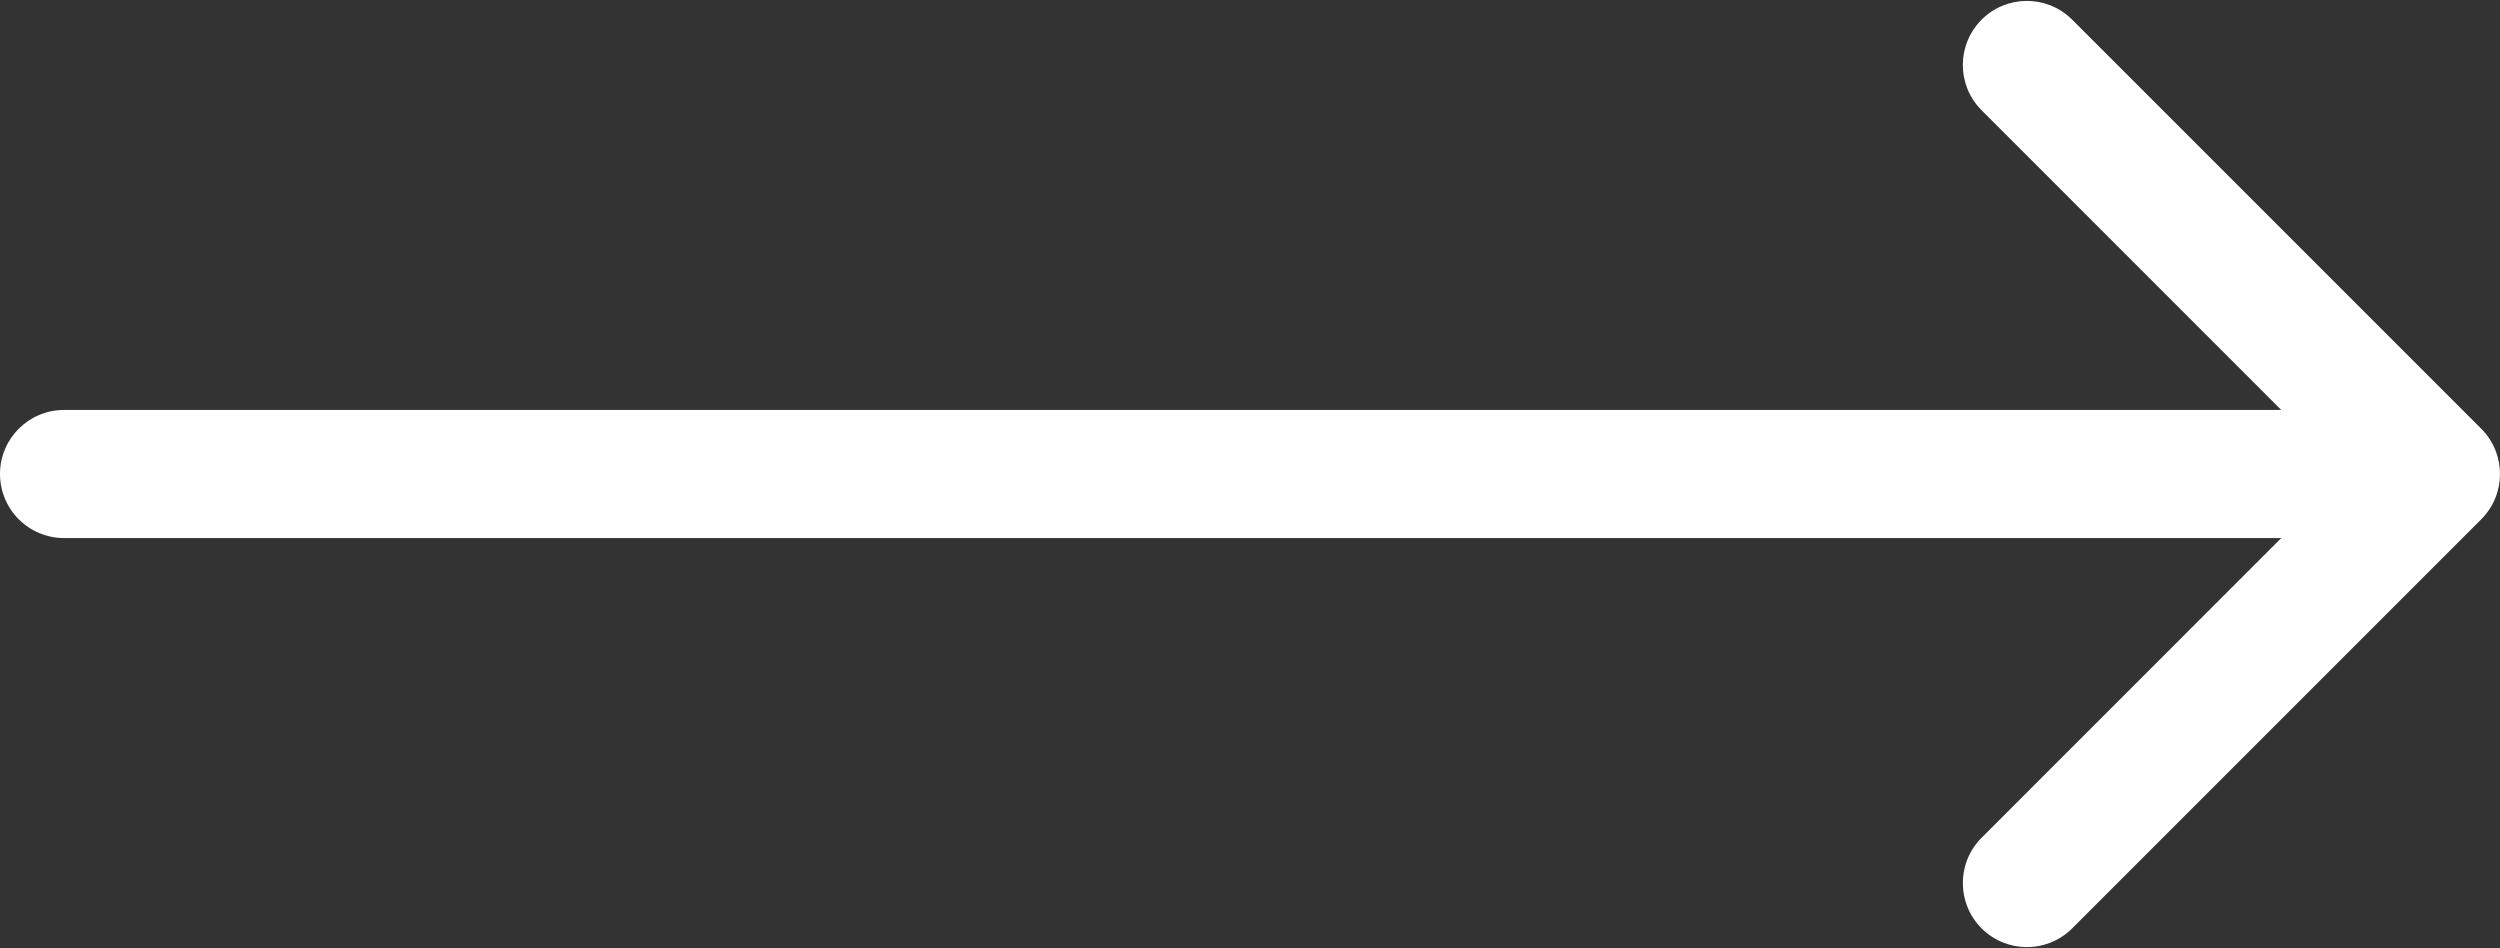 <svg xmlns="http://www.w3.org/2000/svg" width="89.096" height="33.786" xmlns:v="https://vecta.io/nano"><rect width="100%" height="100%" fill="#333333" stroke="none"/><path d="M88.427 15.279L73.817.669c-.896-.861-2.317-.847-3.196.032s-.893 2.3-.032 3.196L81.3 14.61H2.283C1.022 14.61 0 15.632 0 16.893c0 .605.241 1.186.669 1.614s1.009.669 1.614.669H81.3L70.589 29.889c-.861.896-.847 2.317.032 3.196s2.3.893 3.196.032l14.61-14.61c.891-.891.891-2.337 0-3.228z" fill="#fff"/></svg>
